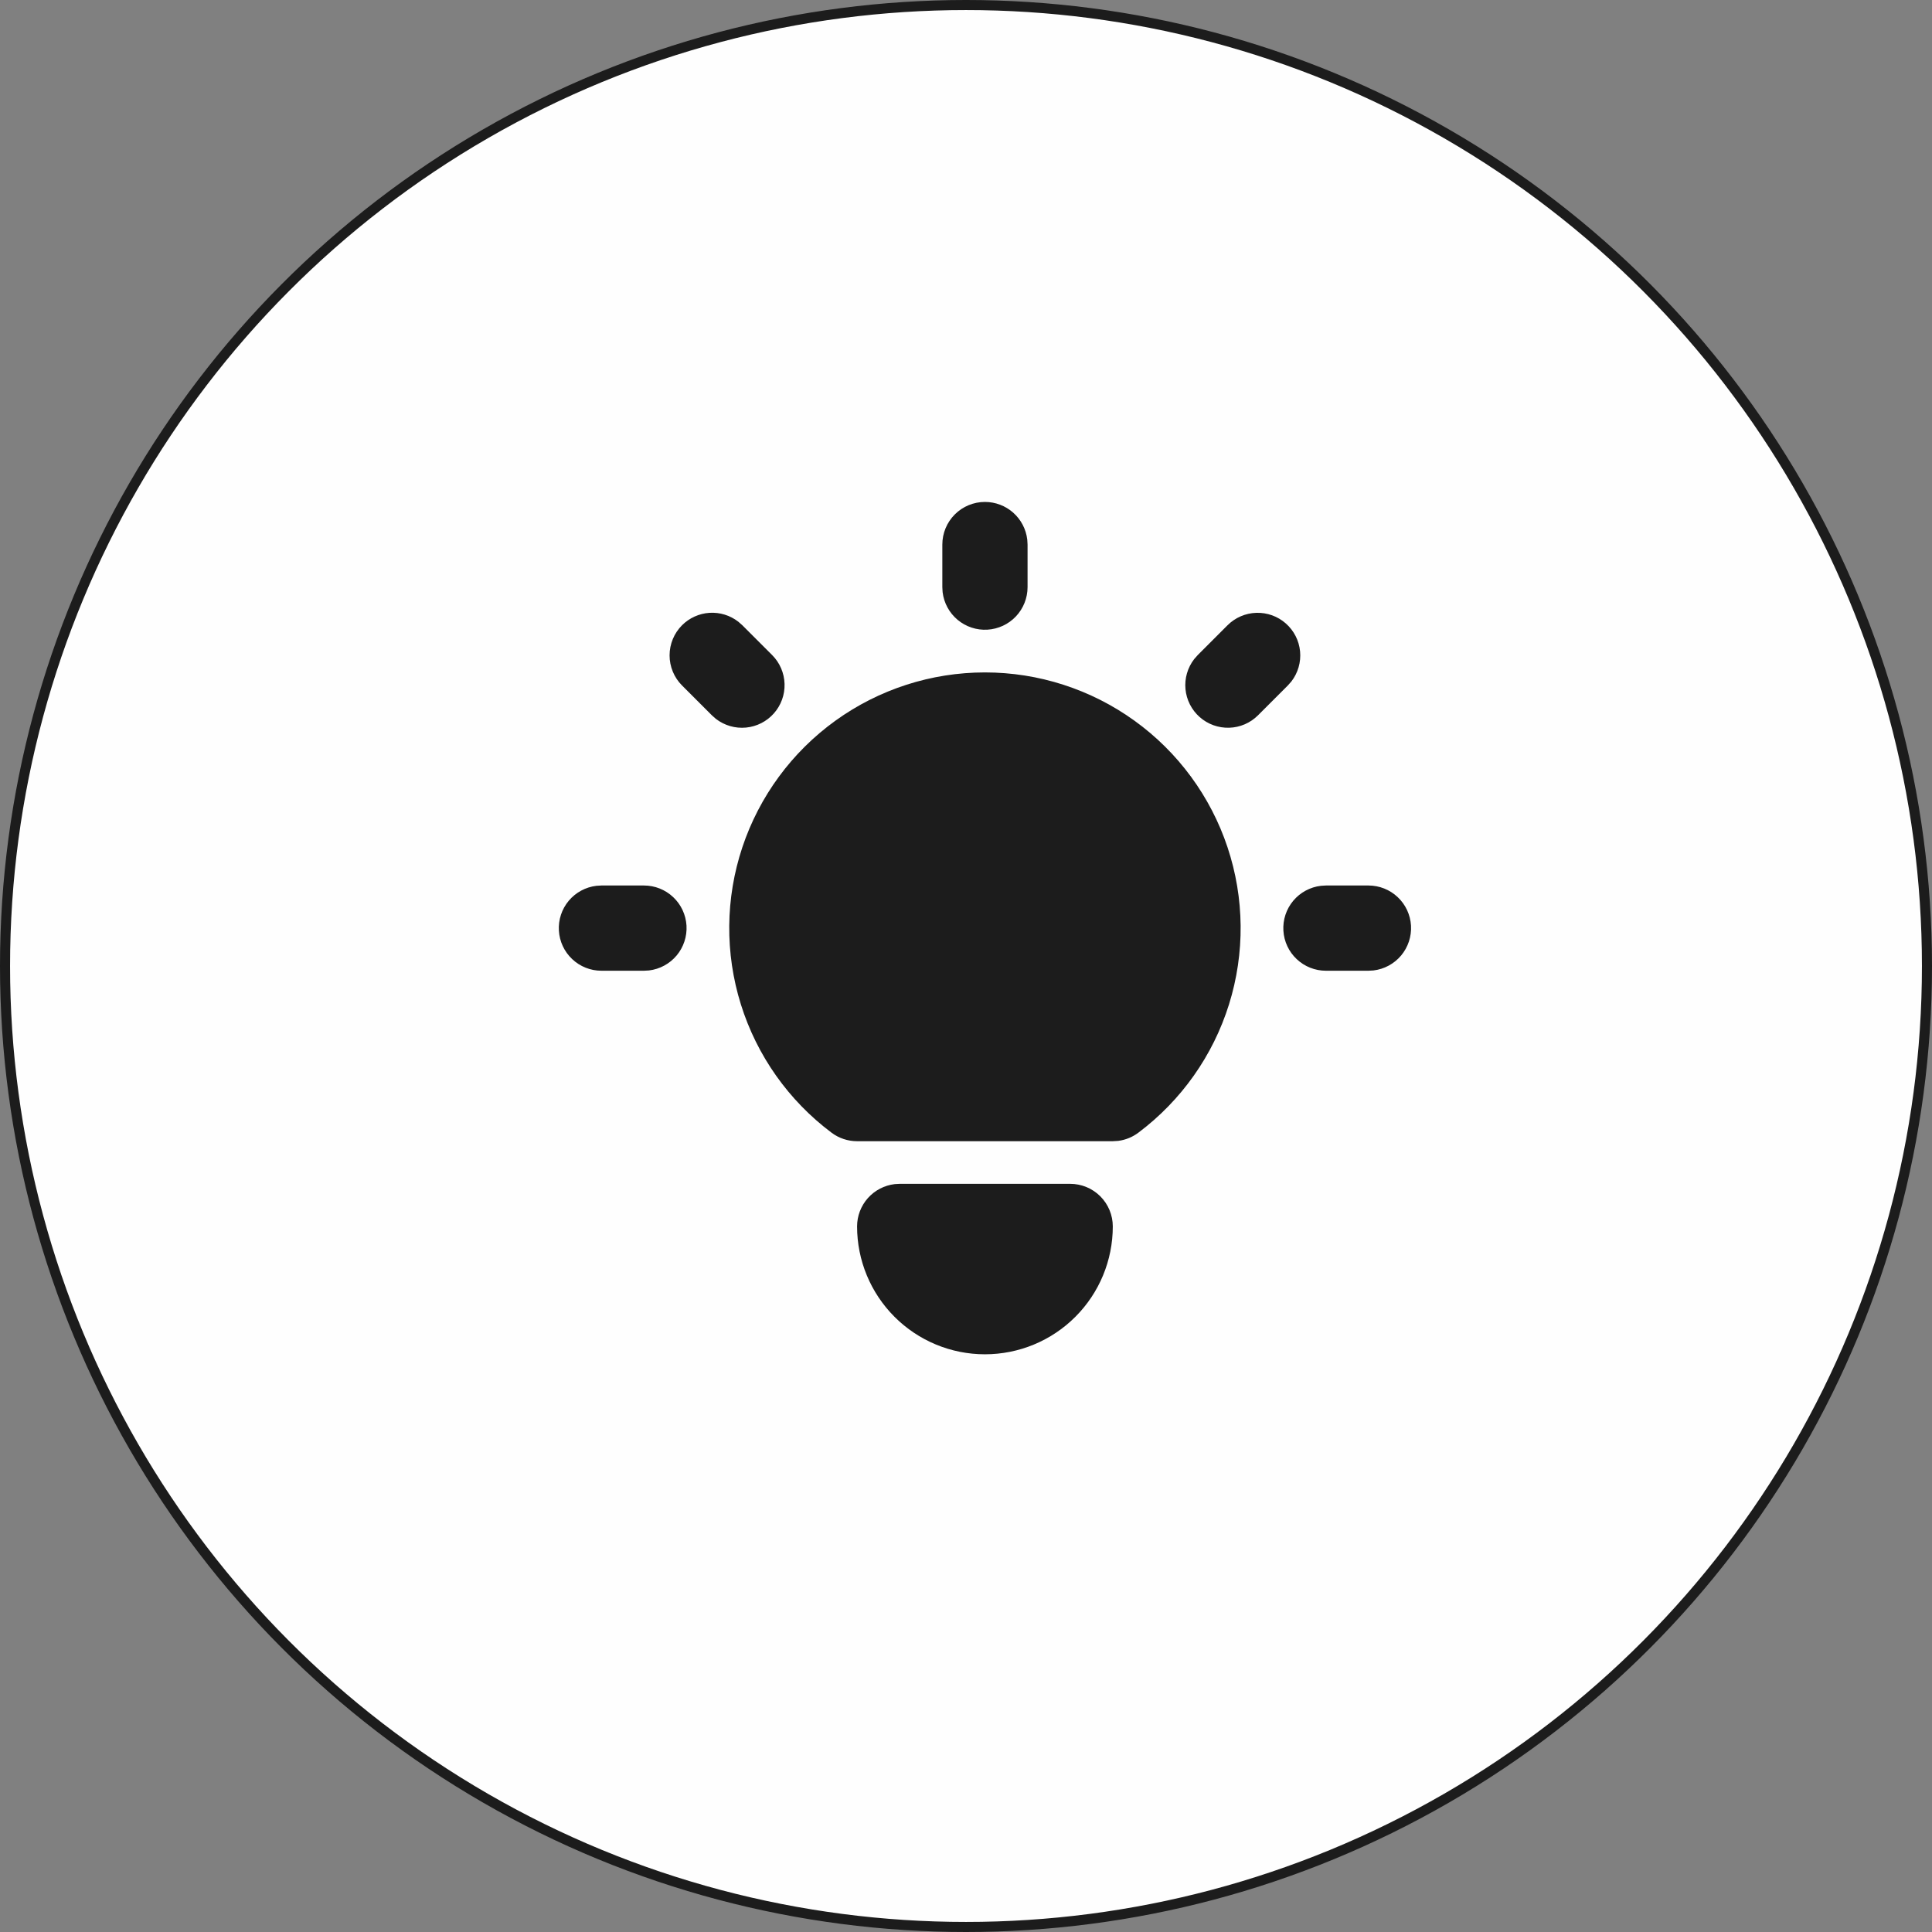 <svg width="96" height="96" viewBox="0 0 96 96" fill="none" xmlns="http://www.w3.org/2000/svg">
<rect x="0" y="0" width="96" height="96" fill="#808080" stroke="none"/>
<circle cx="48" cy="48" r="47.75" fill="#FEFEFE" stroke="#1C1C1C" stroke-width="0.5"/>
<g clip-path="url(#clip0_115_888)">
<path d="M32 44C32.54 44.001 33.059 44.207 33.451 44.578C33.844 44.948 34.08 45.455 34.112 45.993C34.143 46.532 33.968 47.063 33.622 47.477C33.275 47.891 32.784 48.157 32.248 48.221L32 48.235H29.882C29.343 48.235 28.823 48.028 28.431 47.657C28.038 47.287 27.802 46.781 27.771 46.242C27.739 45.703 27.914 45.172 28.261 44.758C28.607 44.345 29.099 44.079 29.635 44.015L29.882 44H32ZM48.941 24.941C49.46 24.941 49.961 25.132 50.348 25.476C50.736 25.821 50.983 26.296 51.044 26.811L51.059 27.059V29.177C51.058 29.716 50.852 30.235 50.481 30.628C50.111 31.02 49.604 31.256 49.065 31.288C48.526 31.32 47.996 31.144 47.582 30.798C47.168 30.452 46.902 29.96 46.838 29.424L46.824 29.177V27.059C46.824 26.497 47.047 25.959 47.444 25.561C47.841 25.164 48.38 24.941 48.941 24.941ZM68 44C68.54 44.001 69.059 44.207 69.451 44.578C69.844 44.948 70.08 45.455 70.112 45.993C70.143 46.532 69.968 47.063 69.622 47.477C69.275 47.891 68.784 48.157 68.248 48.221L68 48.235H65.882C65.343 48.235 64.823 48.028 64.431 47.657C64.038 47.287 63.802 46.781 63.771 46.242C63.739 45.703 63.914 45.172 64.261 44.758C64.607 44.345 65.099 44.079 65.635 44.015L65.882 44H68ZM33.891 31.067C34.256 30.703 34.741 30.484 35.255 30.451C35.77 30.419 36.279 30.576 36.686 30.892L36.885 31.067L38.368 32.55C38.748 32.931 38.968 33.442 38.984 33.98C39.001 34.518 38.812 35.042 38.456 35.445C38.1 35.849 37.604 36.102 37.069 36.153C36.533 36.204 35.998 36.049 35.572 35.72L35.373 35.544L33.891 34.062C33.494 33.665 33.271 33.126 33.271 32.565C33.271 32.003 33.494 31.465 33.891 31.067ZM60.997 31.067C61.378 30.688 61.889 30.467 62.427 30.451C62.965 30.434 63.489 30.623 63.892 30.979C64.296 31.335 64.549 31.831 64.6 32.367C64.651 32.902 64.496 33.437 64.167 33.863L63.991 34.062L62.509 35.544C62.128 35.924 61.617 36.145 61.079 36.161C60.541 36.177 60.017 35.989 59.614 35.633C59.21 35.277 58.957 34.781 58.906 34.245C58.855 33.709 59.01 33.175 59.339 32.749L59.515 32.55L60.997 31.067ZM53.176 58.824C53.738 58.824 54.277 59.047 54.674 59.444C55.071 59.841 55.294 60.38 55.294 60.941C55.294 62.626 54.625 64.242 53.433 65.433C52.242 66.625 50.626 67.294 48.941 67.294C47.256 67.294 45.64 66.625 44.449 65.433C43.258 64.242 42.588 62.626 42.588 60.941C42.588 60.422 42.779 59.922 43.123 59.534C43.468 59.147 43.943 58.899 44.458 58.838L44.706 58.824H53.176ZM48.941 33.412C51.608 33.412 54.207 34.251 56.37 35.81C58.534 37.369 60.152 39.57 60.995 42.1C61.838 44.63 61.864 47.361 61.069 49.906C60.274 52.452 58.698 54.682 56.565 56.282C56.273 56.502 55.929 56.642 55.567 56.689L55.294 56.706H42.588C42.13 56.706 41.684 56.557 41.318 56.282C39.184 54.682 37.608 52.452 36.813 49.906C36.018 47.361 36.044 44.63 36.887 42.1C37.731 39.57 39.349 37.369 41.512 35.81C43.675 34.251 46.274 33.412 48.941 33.412Z" fill="#1C1C1C"/>
</g>
<defs>
<clipPath id="clip0_115_888">
<rect width="50.824" height="50.824" fill="white" transform="translate(23.529 20.706)"/>
</clipPath>
</defs>
</svg>
